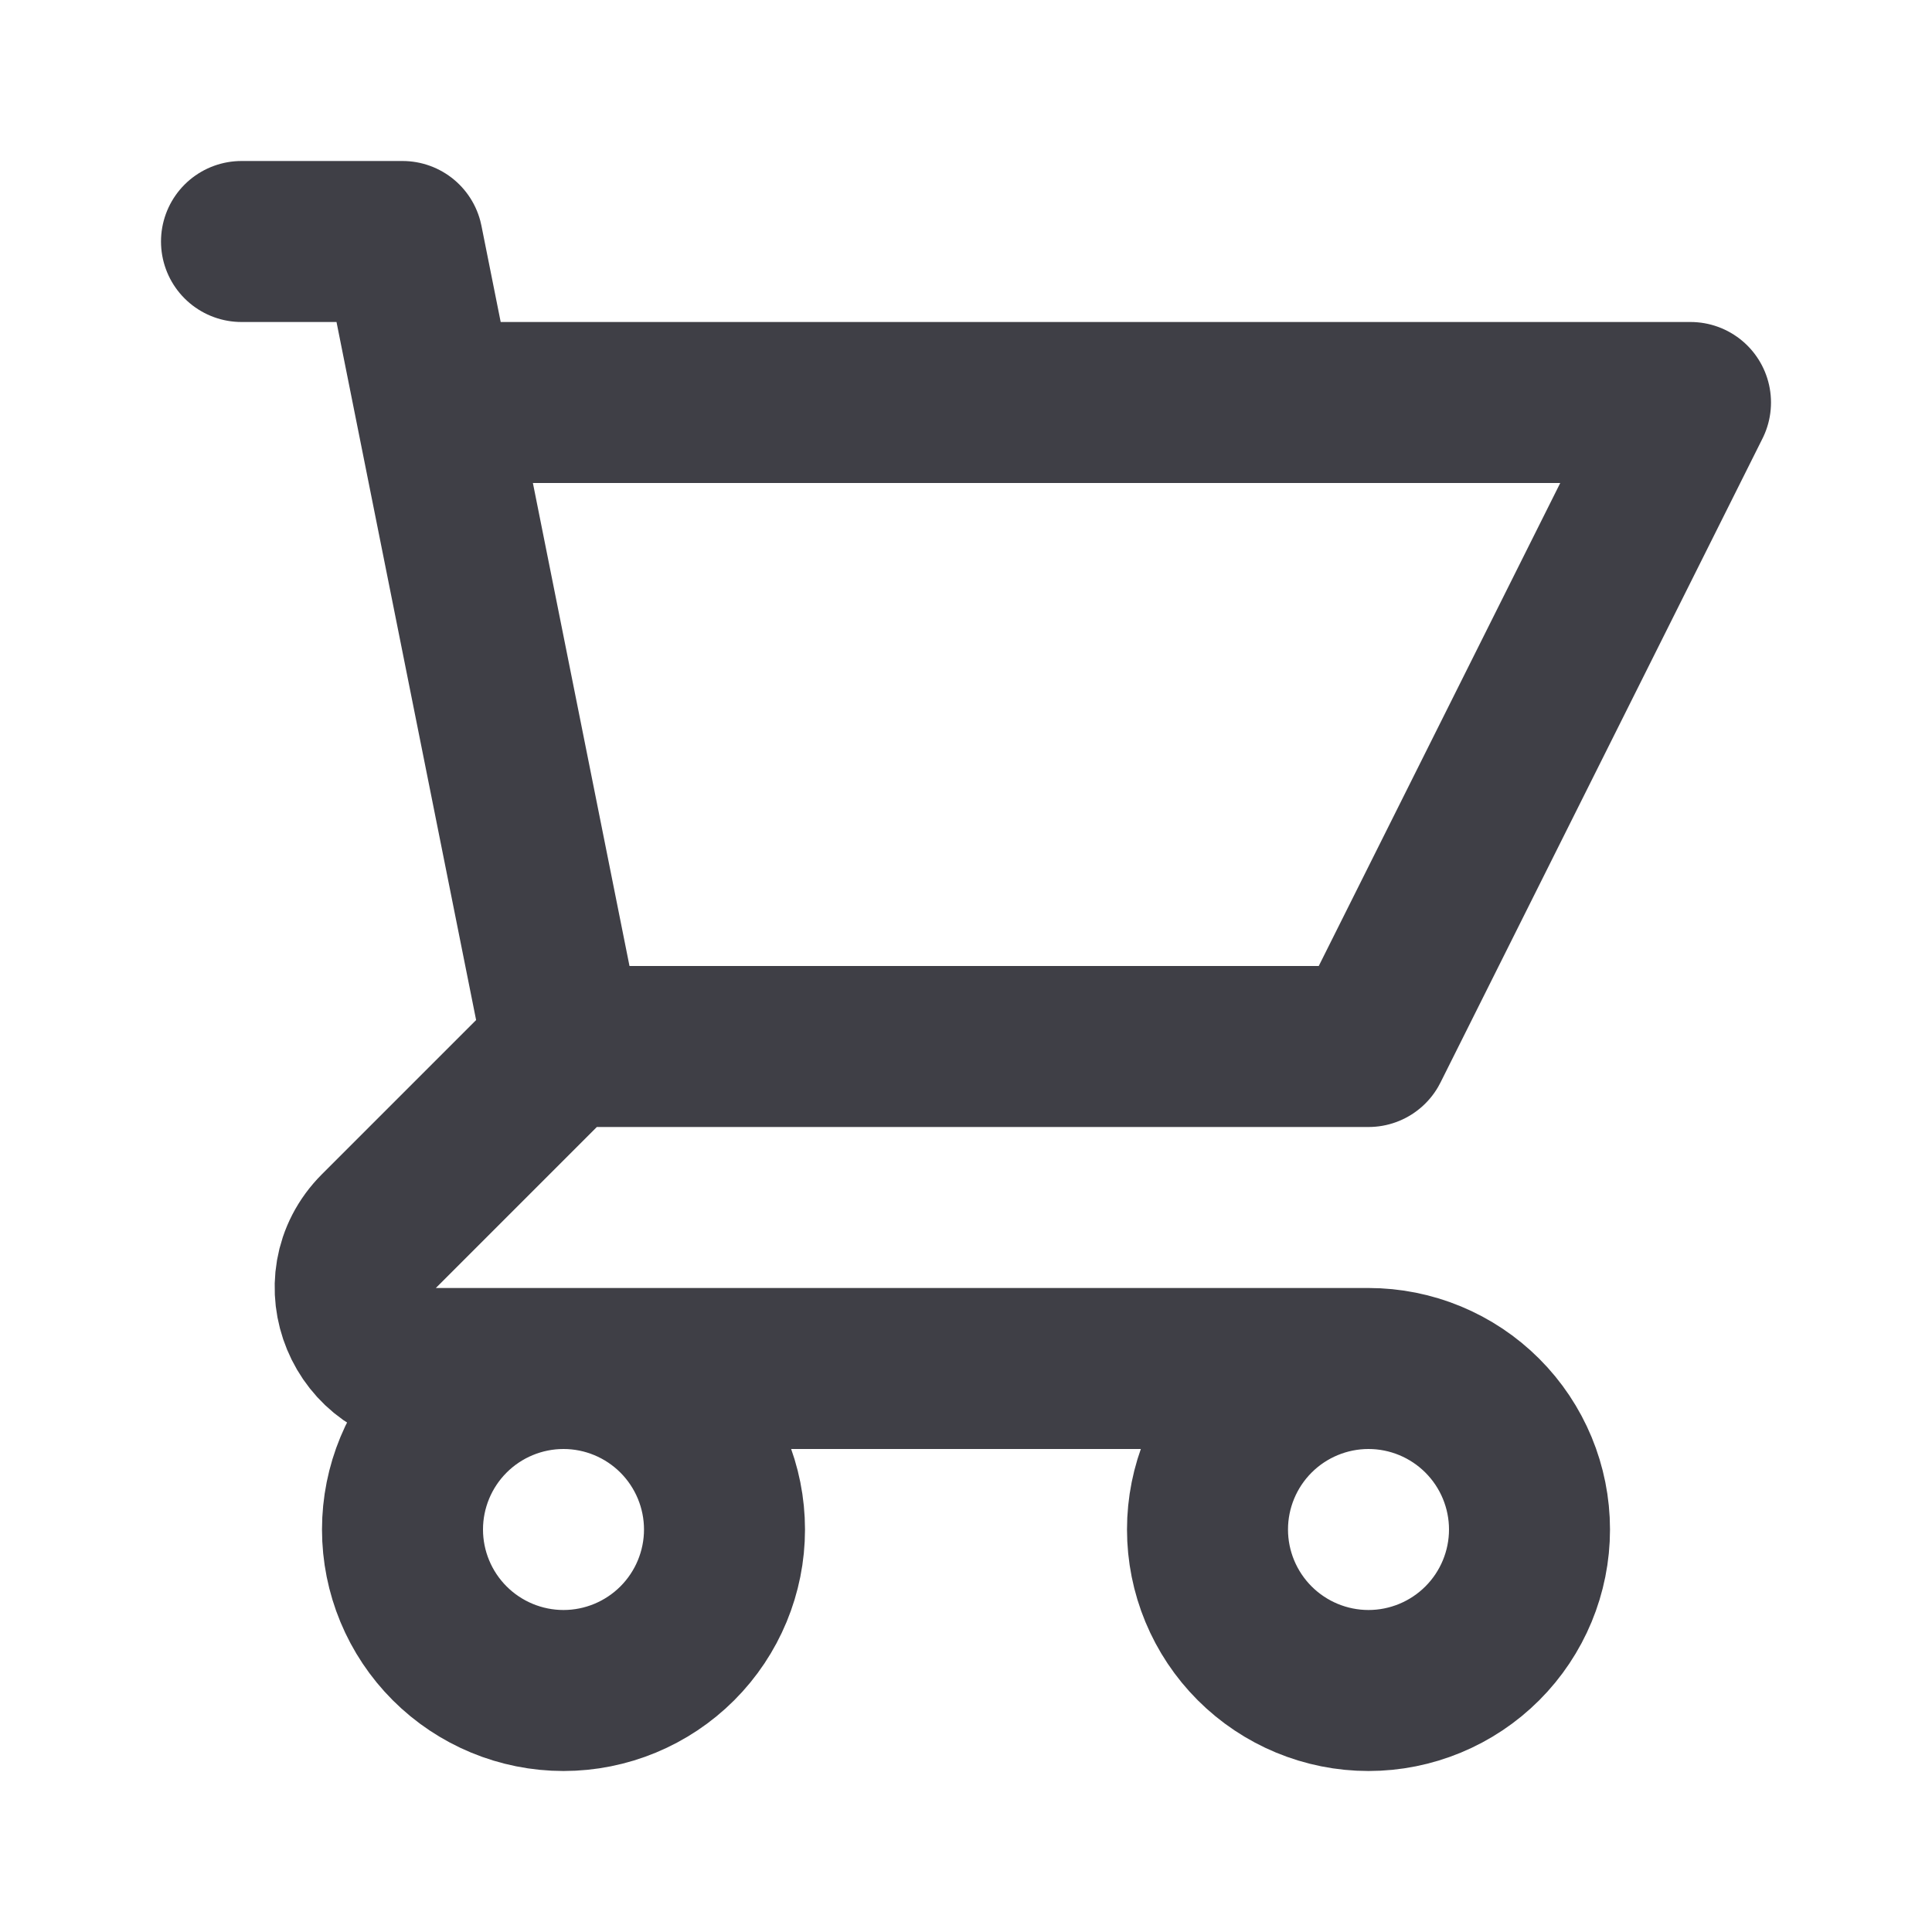 <svg width="24" height="24" fill="none" xmlns="http://www.w3.org/2000/svg"><path d="M3 3h2l.4 2m0 0H21l-4 8H7M5.4 5 7 13m0 0-2.293 2.293c-.63.63-.184 1.707.707 1.707H17m0 0c-.53 0-1.039.211-1.414.586S15 18.47 15 19c0 .53.211 1.039.586 1.414S16.47 21 17 21c.53 0 1.039-.211 1.414-.586S19 19.53 19 19c0-.53-.211-1.039-.586-1.414S17.53 17 17 17Zm-8 2c0 .53-.211 1.039-.586 1.414C8.039 20.789 7.53 21 7 21s-1.039-.211-1.414-.586C5.211 20.039 5 19.53 5 19c0-.53.211-1.039.586-1.414C5.961 17.211 6.47 17 7 17s1.039.211 1.414.586C8.789 17.961 9 18.47 9 19Z" stroke="#3F3F46" stroke-width="2" stroke-linecap="round" stroke-linejoin="round"/></svg>